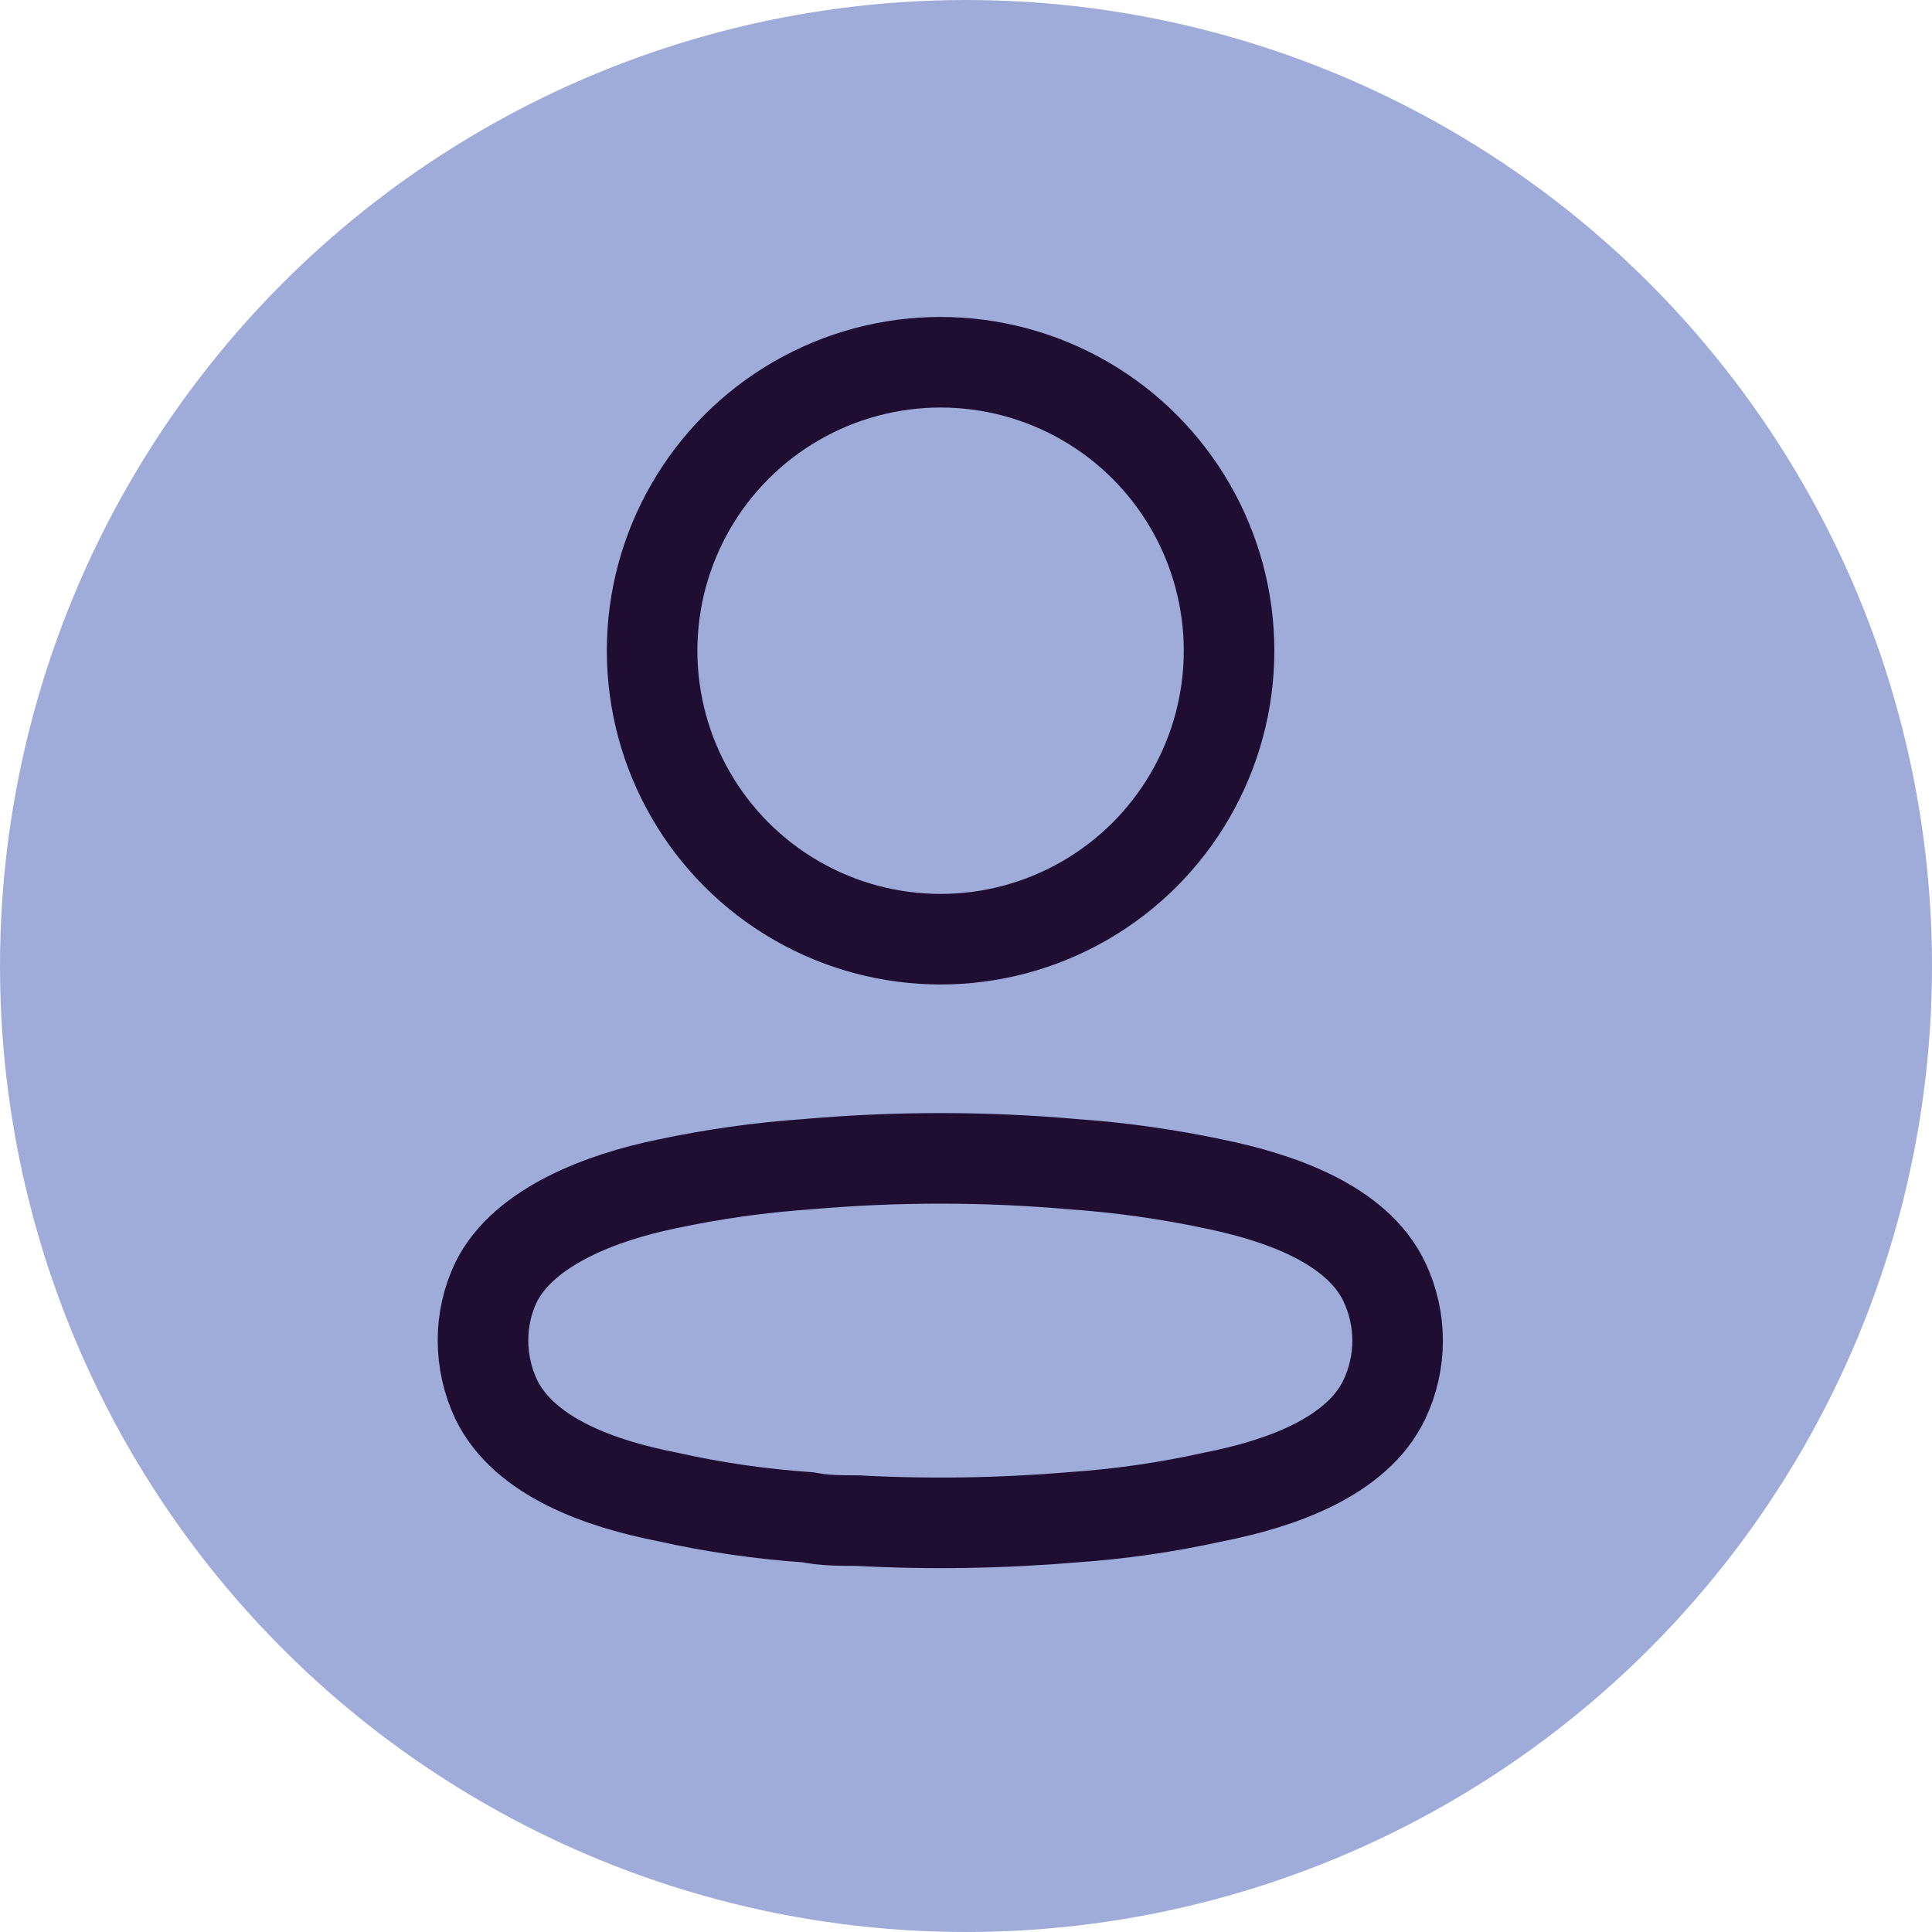 <svg width="32" height="32" viewBox="0 0 32 32" fill="none" xmlns="http://www.w3.org/2000/svg">
<circle cx="16" cy="16" r="16" fill="#9FABD9"/>
<circle cx="15.579" cy="10.778" r="4.778" stroke="#200E32" stroke-width="1.5" stroke-linecap="round" stroke-linejoin="round"/>
<path fill-rule="evenodd" clip-rule="evenodd" d="M8 22.202C7.999 21.866 8.074 21.534 8.22 21.231C8.677 20.316 9.968 19.831 11.039 19.611C11.811 19.446 12.594 19.336 13.382 19.282C14.841 19.154 16.308 19.154 17.767 19.282C18.554 19.337 19.337 19.447 20.11 19.611C21.181 19.831 22.471 20.27 22.929 21.231C23.222 21.848 23.222 22.564 22.929 23.181C22.471 24.142 21.181 24.581 20.11 24.792C19.338 24.964 18.555 25.077 17.767 25.131C16.579 25.231 15.387 25.25 14.197 25.186C13.922 25.186 13.657 25.186 13.382 25.131C12.597 25.078 11.816 24.964 11.048 24.792C9.968 24.581 8.687 24.142 8.22 23.181C8.075 22.875 8 22.54 8 22.202Z" stroke="#200E32" stroke-width="1.5" stroke-linecap="round" stroke-linejoin="round"/>
</svg>
